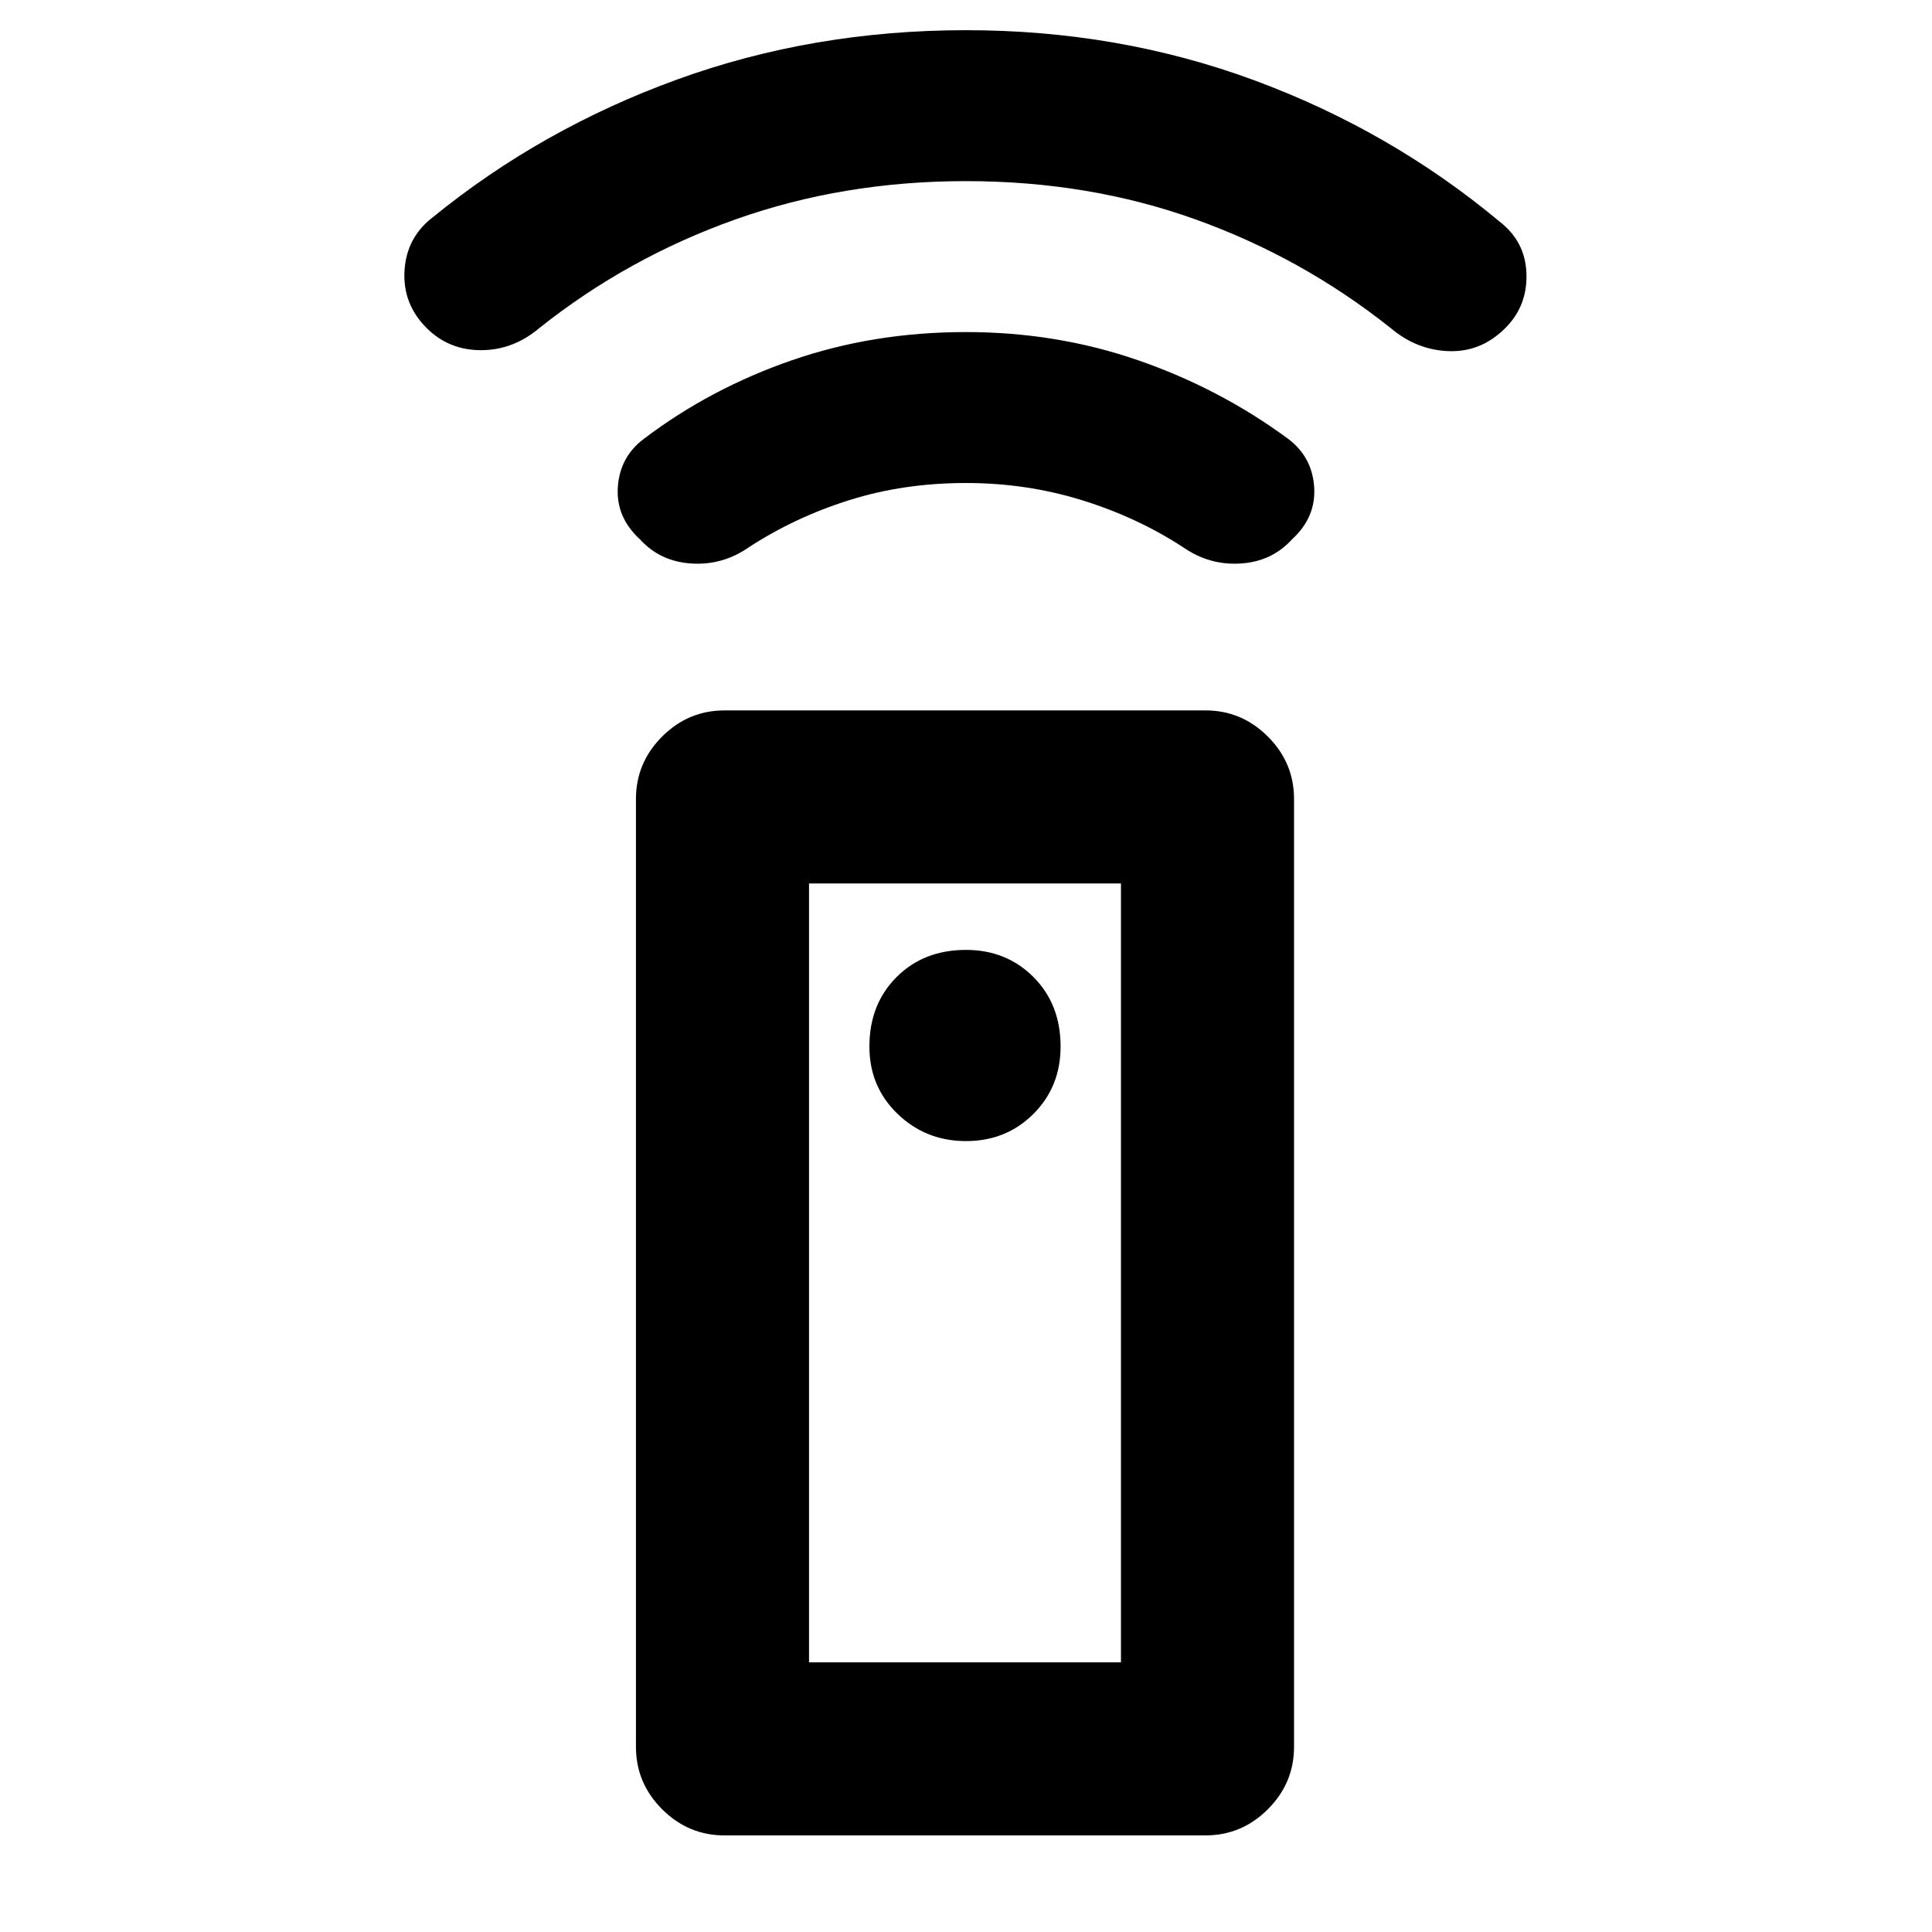 <svg xmlns="http://www.w3.org/2000/svg" height="24" width="24"><path d="M14.975 22.8H9Q8.55 22.8 8.225 22.475Q7.9 22.15 7.9 21.7V9.925Q7.9 9.475 8.225 9.15Q8.55 8.825 9 8.825H14.975Q15.425 8.825 15.75 9.15Q16.075 9.475 16.075 9.925V21.7Q16.075 22.15 15.75 22.475Q15.425 22.8 14.975 22.8ZM12 14.175Q12.5 14.175 12.838 13.837Q13.175 13.5 13.175 13Q13.175 12.475 12.838 12.137Q12.5 11.8 12 11.8Q11.475 11.8 11.138 12.137Q10.8 12.475 10.8 13Q10.8 13.5 11.15 13.837Q11.5 14.175 12 14.175ZM12 6Q11.225 6 10.55 6.213Q9.875 6.425 9.3 6.8Q8.975 7.025 8.588 7Q8.2 6.975 7.95 6.7Q7.65 6.425 7.675 6.05Q7.7 5.675 8 5.45Q8.825 4.825 9.838 4.475Q10.85 4.125 12 4.125Q13.125 4.125 14.137 4.475Q15.15 4.825 16 5.45Q16.3 5.675 16.325 6.05Q16.35 6.425 16.05 6.7Q15.8 6.975 15.413 7Q15.025 7.025 14.7 6.8Q14.125 6.425 13.438 6.213Q12.75 6 12 6ZM12 2.25Q10.475 2.25 9.138 2.725Q7.8 3.2 6.7 4.075Q6.375 4.35 5.975 4.35Q5.575 4.35 5.3 4.075Q5 3.775 5.025 3.362Q5.05 2.95 5.375 2.7Q6.725 1.6 8.413 0.987Q10.1 0.375 12 0.375Q13.9 0.375 15.588 1Q17.275 1.625 18.625 2.75Q18.95 3 18.962 3.4Q18.975 3.8 18.7 4.075Q18.4 4.375 18 4.362Q17.6 4.35 17.275 4.075Q16.175 3.2 14.85 2.725Q13.525 2.25 12 2.25ZM10.05 20.65H13.925V10.975H10.05ZM10.05 20.65H13.925Z"/></svg>